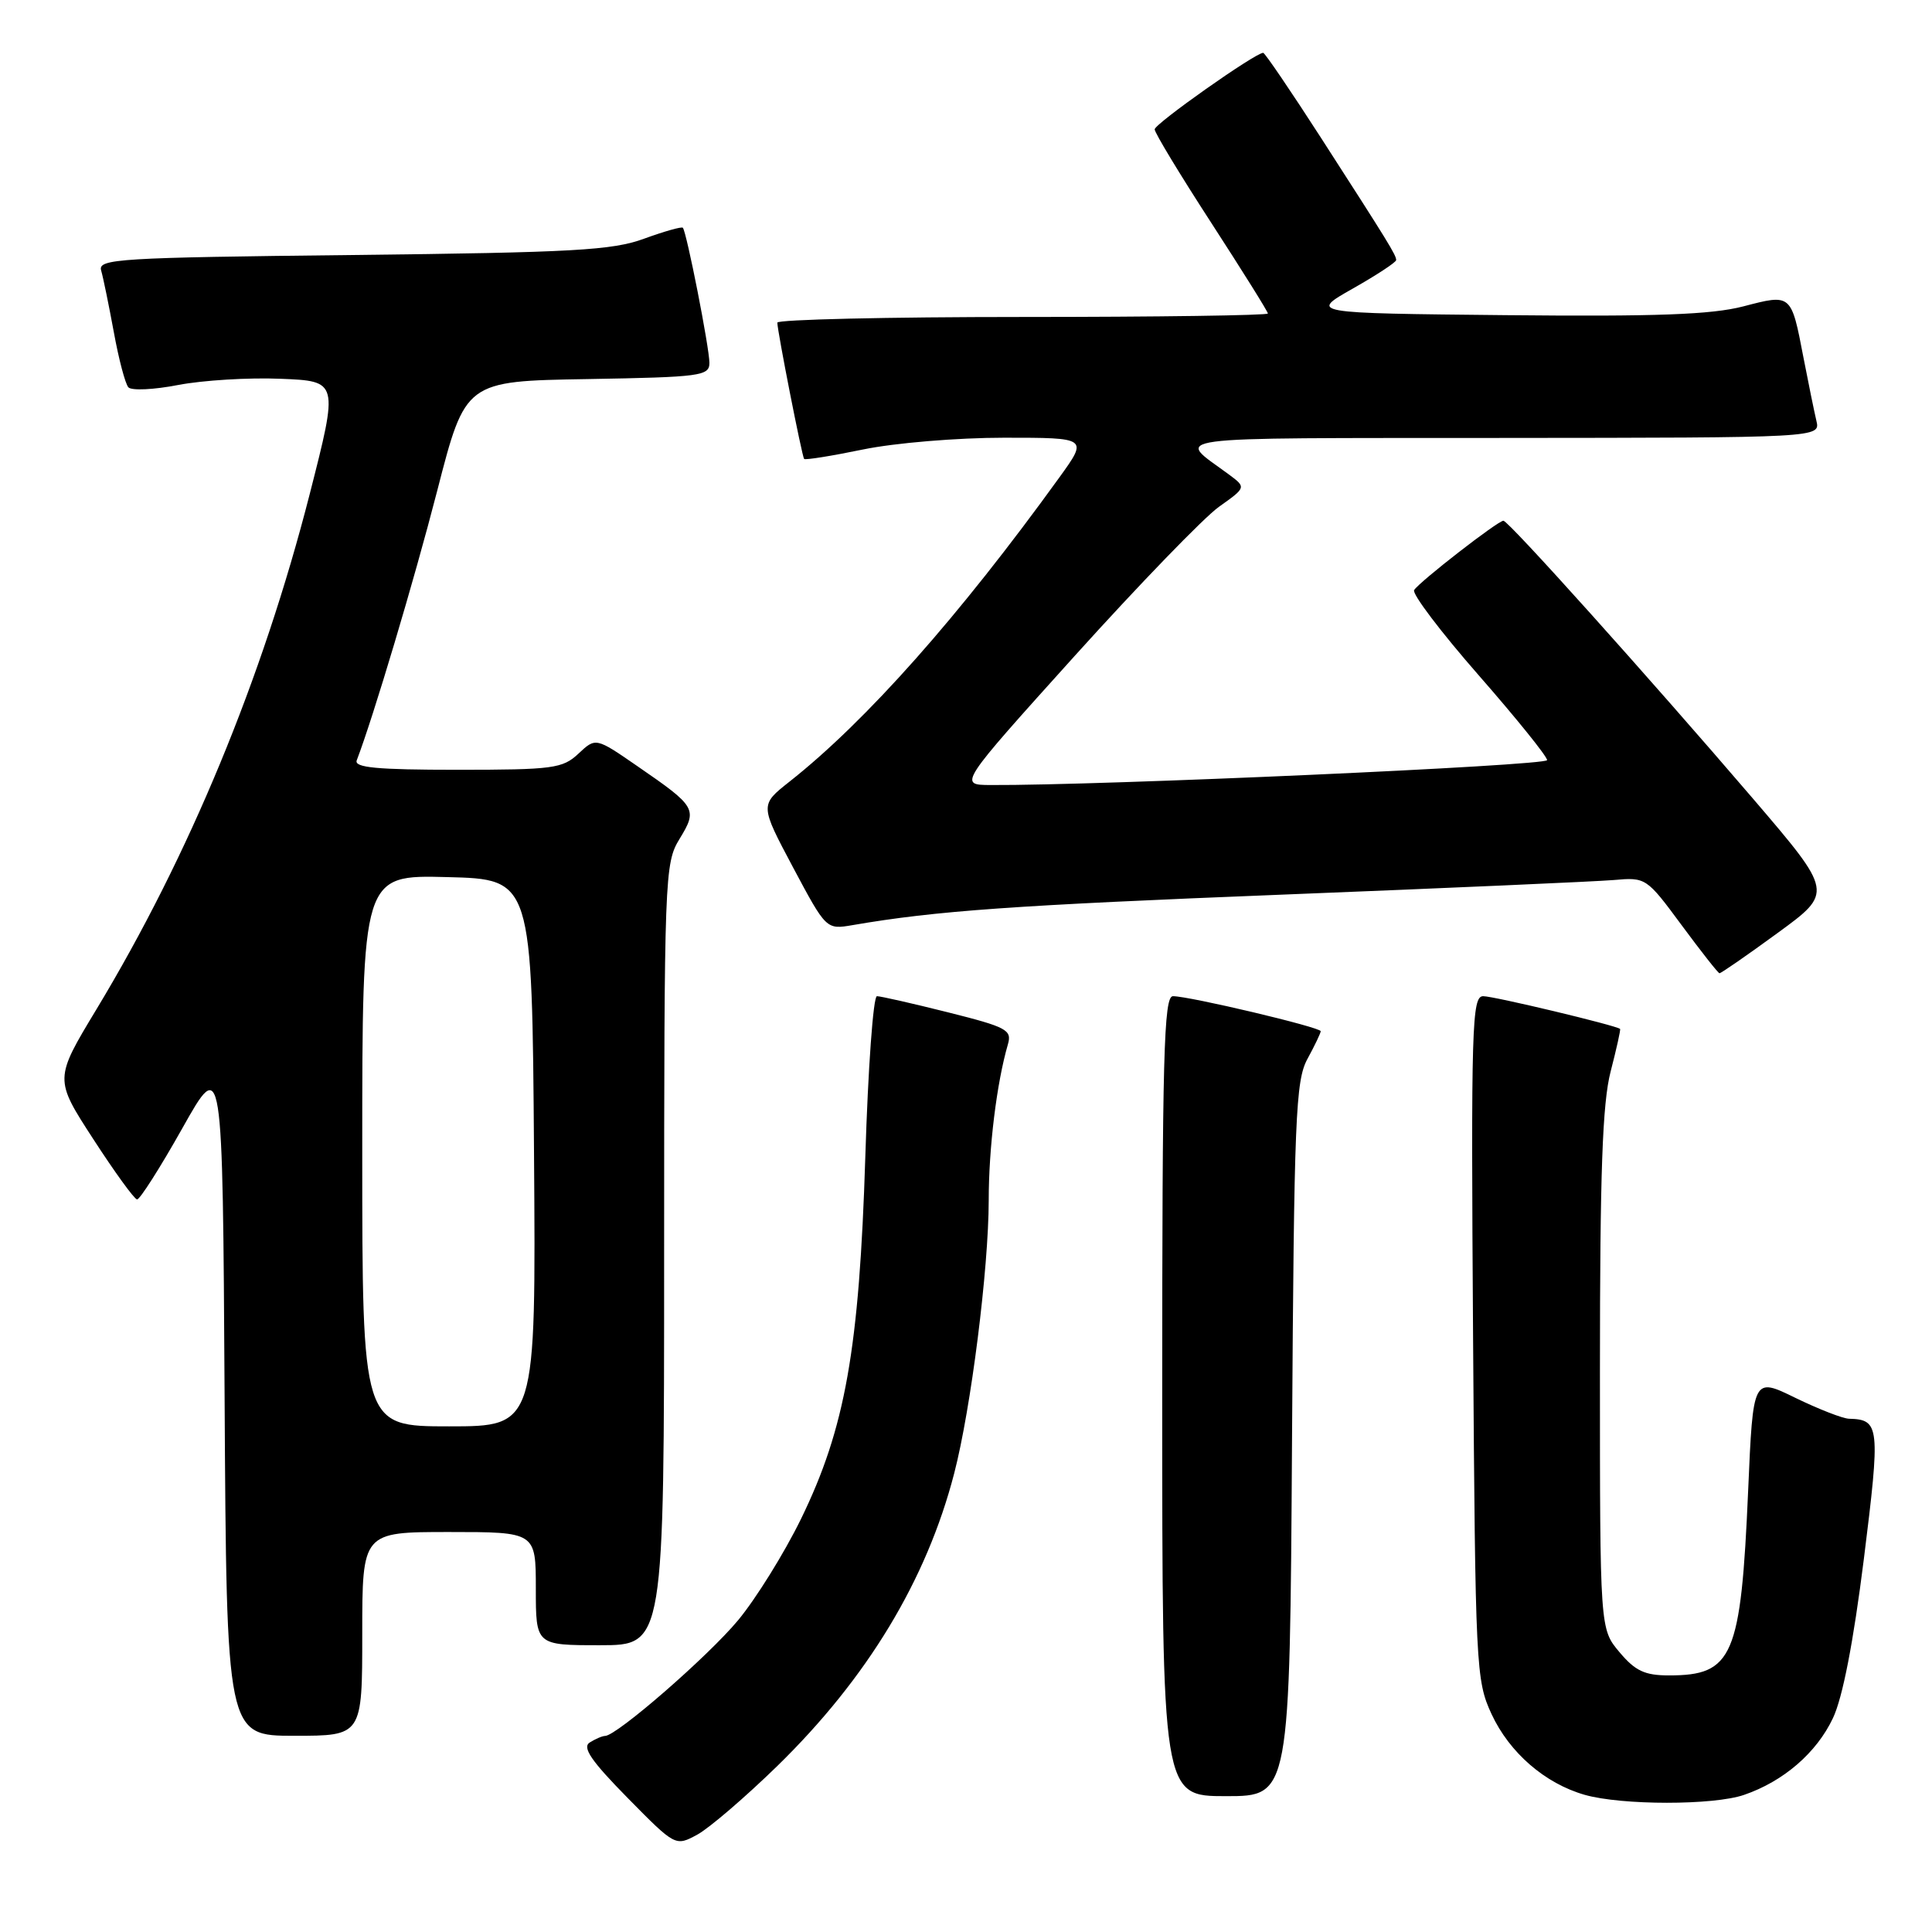 <?xml version="1.0" encoding="UTF-8" standalone="no"?>
<!DOCTYPE svg PUBLIC "-//W3C//DTD SVG 1.1//EN" "http://www.w3.org/Graphics/SVG/1.1/DTD/svg11.dtd" >
<svg xmlns="http://www.w3.org/2000/svg" xmlns:xlink="http://www.w3.org/1999/xlink" version="1.1" viewBox="0 0 256 256">
 <g >
 <path fill="currentColor"
d=" M 103.00 234.00 C 114.91 222.37 122.78 209.37 126.44 195.21 C 128.66 186.66 131.00 168.13 131.01 159.06 C 131.01 152.07 132.07 143.48 133.55 138.39 C 134.11 136.47 133.42 136.10 125.62 134.14 C 120.92 132.96 116.68 132.00 116.20 132.00 C 115.71 132.00 115.02 141.56 114.66 153.25 C 113.86 178.79 112.00 189.25 106.13 201.28 C 103.92 205.80 100.17 211.83 97.81 214.68 C 93.82 219.48 81.75 229.98 80.18 230.02 C 79.81 230.02 78.89 230.42 78.14 230.89 C 77.12 231.54 78.33 233.32 83.14 238.21 C 89.50 244.67 89.50 244.67 92.41 243.09 C 94.01 242.21 98.77 238.12 103.00 234.00 Z  M 231.10 237.83 C 236.32 236.04 240.70 232.26 242.87 227.67 C 244.16 224.96 245.59 217.58 246.97 206.58 C 249.17 188.96 249.08 188.10 245.00 187.99 C 244.18 187.97 240.98 186.72 237.89 185.22 C 232.29 182.48 232.29 182.48 231.64 197.49 C 230.68 219.55 229.63 222.00 221.15 222.00 C 217.94 222.00 216.68 221.41 214.59 218.92 C 212.00 215.85 212.00 215.85 212.00 181.64 C 212.00 155.35 212.33 146.17 213.42 141.97 C 214.20 138.96 214.76 136.43 214.67 136.34 C 214.22 135.89 197.95 132.00 196.53 132.00 C 195.03 132.00 194.91 135.86 195.19 177.25 C 195.49 220.98 195.57 222.65 197.63 227.11 C 200.01 232.24 204.71 236.32 210.00 237.83 C 214.91 239.22 227.05 239.23 231.10 237.83 Z  M 171.20 190.75 C 171.47 147.98 171.67 143.20 173.25 140.30 C 174.21 138.54 175.00 136.89 175.00 136.64 C 175.00 136.12 157.62 132.00 155.42 132.00 C 154.21 132.00 154.00 139.80 154.00 185.00 C 154.00 238.00 154.00 238.00 162.45 238.00 C 170.91 238.00 170.91 238.00 171.20 190.75 Z  M 48.00 216.50 C 48.00 203.00 48.00 203.00 59.50 203.00 C 71.00 203.00 71.00 203.00 71.00 210.50 C 71.00 218.00 71.00 218.00 79.50 218.00 C 88.00 218.00 88.00 218.00 88.00 166.25 C 88.01 115.93 88.06 114.41 90.05 111.15 C 92.45 107.22 92.26 106.89 84.50 101.55 C 78.94 97.71 78.94 97.71 76.65 99.86 C 74.55 101.83 73.30 102.00 60.58 102.00 C 49.93 102.00 46.90 101.71 47.27 100.75 C 49.46 95.03 54.87 76.92 57.94 65.00 C 61.67 50.50 61.67 50.50 77.84 50.23 C 92.86 49.97 94.00 49.82 94.00 48.08 C 94.00 46.09 90.98 30.72 90.48 30.18 C 90.32 30.00 88.01 30.66 85.34 31.63 C 81.15 33.17 75.98 33.46 46.71 33.79 C 15.73 34.13 12.96 34.30 13.40 35.83 C 13.67 36.75 14.42 40.42 15.08 44.00 C 15.73 47.58 16.60 50.87 17.01 51.32 C 17.42 51.78 20.39 51.64 23.62 51.01 C 26.86 50.39 32.96 50.01 37.18 50.19 C 44.86 50.50 44.86 50.50 41.03 65.50 C 34.78 89.92 25.05 113.42 12.78 133.74 C 7.20 142.98 7.20 142.98 12.35 150.92 C 15.18 155.29 17.79 158.89 18.16 158.93 C 18.52 158.97 21.22 154.73 24.16 149.50 C 29.50 140.00 29.50 140.00 29.76 185.00 C 30.02 230.00 30.02 230.00 39.01 230.00 C 48.00 230.00 48.00 230.00 48.00 216.50 Z  M 235.55 123.62 C 242.91 118.25 242.91 118.25 232.32 105.87 C 218.40 89.63 199.88 69.00 199.21 69.00 C 198.48 69.00 188.06 77.09 187.38 78.19 C 187.08 78.68 190.92 83.75 195.92 89.46 C 200.91 95.16 205.00 100.23 205.00 100.72 C 205.00 101.45 145.81 104.10 131.25 104.02 C 127.00 104.00 127.00 104.00 142.44 86.87 C 150.94 77.45 159.52 68.58 161.51 67.16 C 165.14 64.58 165.14 64.58 162.82 62.86 C 155.82 57.68 152.93 58.07 198.86 58.03 C 241.22 58.00 241.22 58.00 240.68 55.75 C 240.39 54.51 239.62 50.75 238.97 47.39 C 237.34 38.89 237.38 38.93 230.99 40.60 C 226.77 41.69 219.50 41.96 199.50 41.76 C 173.50 41.50 173.50 41.50 179.25 38.24 C 182.41 36.45 185.00 34.75 185.00 34.46 C 185.00 33.80 184.03 32.22 175.03 18.25 C 171.04 12.06 167.60 7.00 167.38 7.00 C 166.33 7.00 153.00 16.40 153.00 17.14 C 153.00 17.60 156.38 23.18 160.50 29.53 C 164.62 35.89 168.00 41.29 168.00 41.54 C 168.00 41.79 153.38 42.00 135.50 42.00 C 117.62 42.00 103.00 42.34 103.00 42.75 C 103.00 43.84 106.26 60.44 106.55 60.81 C 106.68 60.98 110.19 60.42 114.35 59.56 C 118.56 58.69 126.85 58.00 133.04 58.00 C 144.17 58.00 144.17 58.00 140.38 63.25 C 127.09 81.66 114.78 95.55 104.59 103.59 C 100.69 106.67 100.69 106.67 105.08 114.93 C 109.48 123.18 109.48 123.18 112.99 122.58 C 124.04 120.68 134.34 119.95 170.00 118.54 C 191.72 117.68 211.44 116.81 213.81 116.61 C 218.09 116.23 218.17 116.29 222.81 122.57 C 225.39 126.06 227.65 128.94 227.84 128.96 C 228.03 128.98 231.50 126.58 235.55 123.62 Z  M 48.00 152.47 C 48.00 115.93 48.00 115.93 59.25 116.22 C 70.50 116.50 70.50 116.50 70.76 152.75 C 71.02 189.00 71.02 189.00 59.51 189.00 C 48.00 189.00 48.00 189.00 48.00 152.47 Z "/>
</g>
</svg>